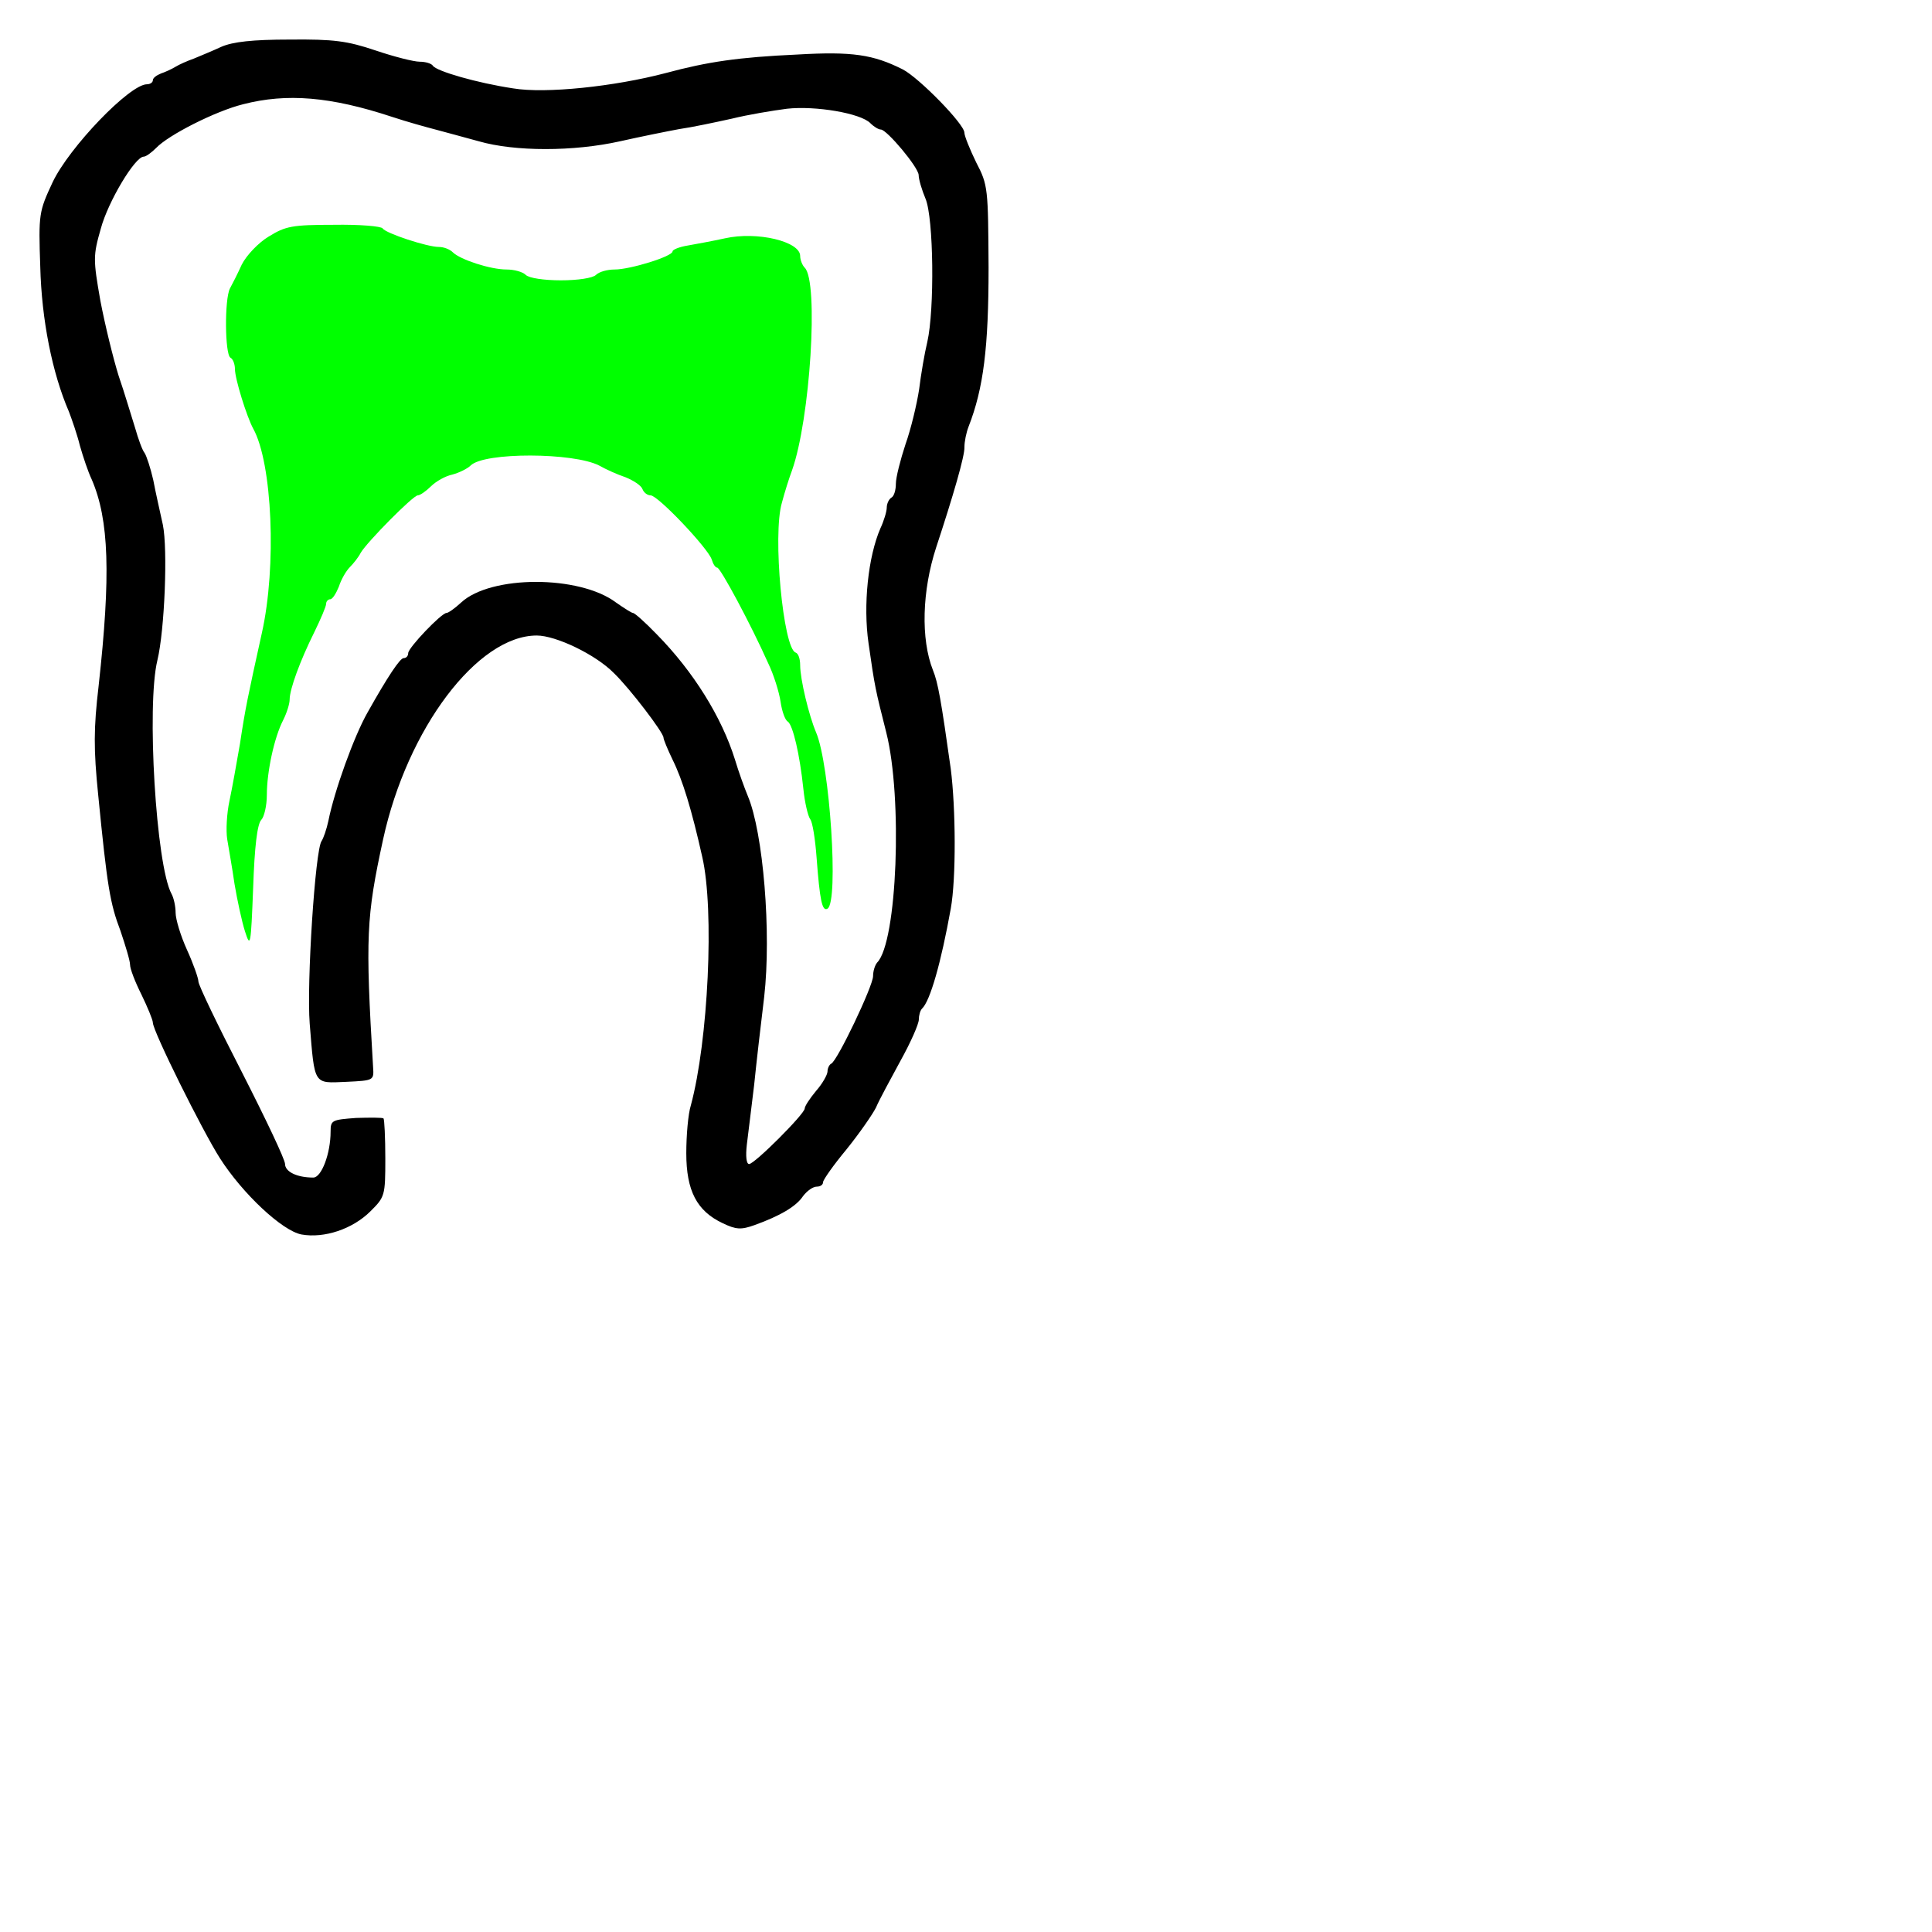 <?xml version="1.0"?>
<svg width="500" height="500" xmlns="http://www.w3.org/2000/svg" xmlns:svg="http://www.w3.org/2000/svg" preserveAspectRatio="xMidYMid meet" version="1.0">
 <!-- Created with SVG-edit - https://github.com/SVG-Edit/svgedit-->

 <g class="layer">
  <title>Layer 1</title>
  <path d="m57.26,12.12c-2.24,1.05 -5.43,2.34 -7.08,3.04c-1.65,0.58 -3.78,1.52 -4.72,2.1c-0.94,0.58 -2.71,1.4 -3.78,1.75c-1.18,0.47 -2.12,1.17 -2.12,1.75c0,0.58 -0.71,1.05 -1.53,1.05c-4.48,0 -20.17,16.37 -24.42,25.37c-3.54,7.6 -3.66,8.18 -3.19,21.86c0.35,13.68 3.07,27.47 7.43,37.53c0.71,1.87 2.12,5.85 2.83,8.77c0.83,2.92 2.12,6.78 3.07,8.77c4.48,10.4 4.95,24.67 1.77,53.43c-1.3,10.99 -1.3,16.37 -0.12,28.06c2.36,23.97 3.07,28.17 5.78,35.31c1.3,3.86 2.48,7.72 2.48,8.77c0,1.05 1.3,4.44 2.95,7.72c1.53,3.16 2.95,6.55 2.95,7.25c0,2.22 12.86,28.06 17.34,35.07c5.9,9.24 16.16,18.82 21.12,19.76c5.9,1.05 13.21,-1.4 17.81,-5.96c3.78,-3.74 3.89,-4.09 3.89,-13.68c0,-5.49 -0.24,-10.17 -0.47,-10.4c-0.24,-0.23 -3.42,-0.23 -7.08,-0.12c-6.25,0.47 -6.61,0.58 -6.61,3.51c0,5.73 -2.36,11.92 -4.48,11.92c-4.25,0 -7.31,-1.52 -7.31,-3.51c0,-1.17 -5.07,-11.81 -11.21,-23.85c-6.13,-11.92 -11.21,-22.45 -11.21,-23.38c0,-0.82 -1.3,-4.56 -2.95,-8.18c-1.65,-3.62 -2.95,-7.95 -2.95,-9.59c0,-1.64 -0.47,-3.86 -1.06,-4.91c-4.01,-7.37 -6.49,-48.87 -3.66,-60.44c1.89,-7.83 2.71,-28.76 1.42,-35.07c-0.71,-3.27 -1.89,-8.42 -2.48,-11.57c-0.71,-3.16 -1.77,-6.31 -2.24,-7.01c-0.59,-0.7 -1.65,-3.62 -2.48,-6.55c-0.94,-2.92 -2.71,-9 -4.25,-13.44c-1.42,-4.56 -3.54,-13.21 -4.72,-19.41c-1.89,-10.76 -1.89,-11.69 0.12,-18.71c1.89,-7.01 8.85,-18.59 11.09,-18.59c0.59,0 2.01,-1.05 3.19,-2.22c3.19,-3.39 15.45,-9.59 22.53,-11.34c11.33,-2.92 22.65,-1.99 38.58,3.27c3.89,1.29 8.97,2.69 11.21,3.27c2.24,0.58 7.31,1.99 11.21,3.04c9.32,2.69 24.54,2.69 36.57,0c5.19,-1.17 12.15,-2.57 15.34,-3.16c3.3,-0.47 9.32,-1.75 13.57,-2.69c4.25,-1.05 10.62,-2.1 14.27,-2.57c7.43,-0.82 19.11,1.17 21.59,3.74c0.94,0.94 2.12,1.64 2.71,1.64c1.53,0 9.79,9.82 9.79,11.81c0,1.05 0.83,3.86 1.77,6.08c2.12,5.03 2.36,28.76 0.47,37.06c-0.71,2.92 -1.65,8.42 -2.12,12.28c-0.59,3.86 -2.12,10.29 -3.54,14.26c-1.3,3.97 -2.48,8.53 -2.48,10.17c0,1.64 -0.47,3.27 -1.18,3.62c-0.59,0.35 -1.18,1.52 -1.18,2.57c0,0.94 -0.71,3.39 -1.65,5.38c-3.19,7.37 -4.48,19.87 -3.07,29.69c1.65,11.57 1.77,11.92 4.6,23.15c4.25,16.83 2.83,54.25 -2.36,59.51c-0.59,0.7 -1.06,2.22 -1.06,3.51c0,2.57 -9.32,22.1 -10.85,22.68c-0.47,0.23 -0.94,1.17 -0.94,1.99c0,0.82 -1.3,3.16 -2.95,5.03c-1.65,1.99 -2.95,3.97 -2.95,4.56c0,1.4 -12.98,14.38 -14.39,14.38c-0.71,0 -0.94,-1.99 -0.59,-5.03c0.35,-2.69 1.18,-9.7 1.89,-15.43c0.59,-5.85 1.77,-16.02 2.6,-22.8c1.89,-16.6 -0.24,-42.55 -4.25,-52.02c-0.83,-1.99 -2.36,-6.2 -3.3,-9.35c-3.42,-10.99 -10.74,-22.8 -20.29,-32.5c-2.95,-3.04 -5.66,-5.49 -6.13,-5.49c-0.35,0 -2.36,-1.29 -4.36,-2.69c-9.44,-7.13 -32.44,-7.13 -40.11,0c-1.65,1.52 -3.3,2.69 -3.78,2.69c-1.3,0 -9.91,9 -9.91,10.4c0,0.7 -0.47,1.29 -1.18,1.29c-0.94,0 -4.13,4.79 -9.32,14.03c-3.54,6.2 -8.61,20.34 -10.15,28.06c-0.47,2.22 -1.3,4.56 -1.77,5.26c-1.65,2.22 -3.89,36.94 -3.07,47.23c1.3,16.13 0.94,15.43 9.44,15.08c7.2,-0.35 7.2,-0.35 6.96,-3.86c-2.01,-33.67 -1.77,-38.81 2.6,-58.92c6.25,-28.64 24.42,-52.73 39.76,-52.73c4.95,0 15.22,4.91 19.94,9.7c4.13,3.97 12.86,15.43 12.86,16.72c0,0.47 1.06,3.04 2.36,5.73c2.6,5.26 4.95,12.98 7.67,25.14c3.19,13.8 1.53,47.7 -2.95,64.3c-0.71,2.22 -1.18,7.83 -1.18,12.39c0,9.7 2.71,14.96 9.44,18.12c3.42,1.64 4.72,1.75 8.26,0.47c6.49,-2.34 10.74,-4.79 12.51,-7.48c1.06,-1.4 2.6,-2.46 3.54,-2.46c0.94,0 1.65,-0.47 1.65,-1.17c0,-0.58 2.71,-4.44 6.02,-8.42c3.3,-4.09 6.72,-9 7.67,-10.87c0.83,-1.99 3.78,-7.37 6.37,-12.16c2.6,-4.68 4.72,-9.47 4.72,-10.64c0,-1.05 0.35,-2.34 0.83,-2.81c2.12,-1.99 4.95,-12.04 7.43,-25.84c1.42,-7.83 1.3,-26.07 0,-36.24c-2.48,-17.65 -3.3,-22.33 -4.6,-25.49c-3.19,-8.07 -2.83,-20.58 0.83,-31.8c4.36,-13.21 7.43,-23.73 7.31,-25.95c0,-1.4 0.47,-3.74 1.06,-5.26c3.89,-9.94 5.19,-20.58 5.19,-41.15c-0.12,-20.46 -0.12,-21.39 -3.19,-27.24c-1.65,-3.39 -3.07,-6.9 -3.07,-7.72c0,-2.22 -11.68,-14.15 -15.93,-16.37c-7.67,-3.86 -13.09,-4.68 -27.25,-3.86c-15.34,0.7 -23.24,1.87 -34.09,4.79c-13.33,3.51 -31.14,5.38 -39.52,3.97c-9.32,-1.4 -19.82,-4.44 -20.76,-5.85c-0.35,-0.58 -1.89,-1.05 -3.42,-1.05c-1.53,0 -6.61,-1.29 -11.44,-2.92c-7.31,-2.46 -10.74,-2.92 -22.18,-2.81c-9.67,0 -14.75,0.58 -17.7,1.87z" id="svg_5"/>
  <path d="m69.53,61.22c-2.71,1.64 -5.78,4.91 -6.96,7.25c-1.06,2.34 -2.48,5.14 -3.07,6.2c-1.42,2.81 -1.3,16.95 0.12,17.89c0.71,0.35 1.18,1.75 1.18,2.92c0,2.57 3.07,12.39 4.72,15.43c4.95,8.89 6.13,35.66 2.24,52.96c-3.66,16.6 -4.25,19.29 -5.66,28.64c-0.83,4.79 -2.01,11.46 -2.71,14.73c-0.71,3.27 -0.94,7.72 -0.59,9.94c0.35,2.22 1.3,7.37 1.89,11.57c0.71,4.21 1.89,9.7 2.71,12.28c1.42,4.44 1.53,3.74 2.12,-11.34c0.35,-10.52 1.06,-16.48 2.12,-17.54c0.71,-0.7 1.42,-3.62 1.42,-6.43c0,-5.96 1.89,-14.85 4.25,-19.41c0.94,-1.87 1.65,-4.21 1.65,-5.26c0,-2.69 2.71,-10.05 6.37,-17.42c1.65,-3.39 3.07,-6.66 3.07,-7.37c0,-0.58 0.47,-1.17 1.06,-1.17c0.59,0 1.53,-1.52 2.24,-3.27c0.59,-1.87 1.89,-4.09 2.83,-5.03c0.94,-0.94 2.24,-2.57 2.83,-3.74c1.65,-2.81 13.57,-14.85 14.75,-14.85c0.59,0 2.12,-1.05 3.42,-2.34c1.3,-1.29 3.78,-2.69 5.54,-3.04c1.77,-0.47 3.89,-1.52 4.72,-2.34c3.54,-3.51 26.66,-3.39 33.27,0c1.65,0.94 4.72,2.34 6.84,3.04c2.01,0.82 4.01,2.1 4.36,3.04c0.35,0.94 1.3,1.64 2.12,1.64c1.89,0 14.86,13.68 15.81,16.6c0.35,1.17 0.94,2.1 1.42,2.1c0.83,0 8.73,14.73 13.21,24.78c1.42,2.92 2.83,7.48 3.19,9.94c0.35,2.46 1.18,4.79 1.89,5.14c1.3,0.94 3.07,8.42 4.01,17.42c0.35,3.51 1.18,7.01 1.77,7.83c0.59,0.7 1.3,5.14 1.65,9.94c0.83,10.99 1.42,14.03 2.83,13.21c2.95,-1.75 0.59,-37.29 -2.95,-45.59c-1.89,-4.44 -4.13,-13.8 -4.13,-17.42c0,-1.64 -0.47,-3.04 -1.18,-3.27c-3.19,-1.05 -6.02,-30.51 -3.54,-38.81c0.71,-2.69 1.89,-6.43 2.6,-8.3c4.72,-13.21 6.96,-48.87 3.3,-52.49c-0.59,-0.58 -1.18,-1.99 -1.18,-3.04c0,-3.74 -11.09,-6.43 -19.47,-4.56c-3.19,0.7 -7.67,1.52 -9.67,1.87c-2.12,0.35 -3.89,1.05 -3.89,1.52c0,1.29 -10.97,4.68 -14.98,4.68c-1.89,0 -4.01,0.58 -4.84,1.4c-0.83,0.82 -4.72,1.4 -9.08,1.4c-4.36,0 -8.26,-0.58 -9.08,-1.4c-0.83,-0.82 -3.07,-1.4 -4.95,-1.4c-4.25,0 -12.03,-2.57 -13.92,-4.44c-0.83,-0.82 -2.36,-1.4 -3.66,-1.4c-2.95,0 -13.68,-3.51 -14.51,-4.79c-0.35,-0.58 -6.02,-1.05 -12.62,-0.94c-10.85,0 -12.51,0.35 -16.87,3.04z" fill="#00ff00" id="svg_6"/>
 </g>
</svg>